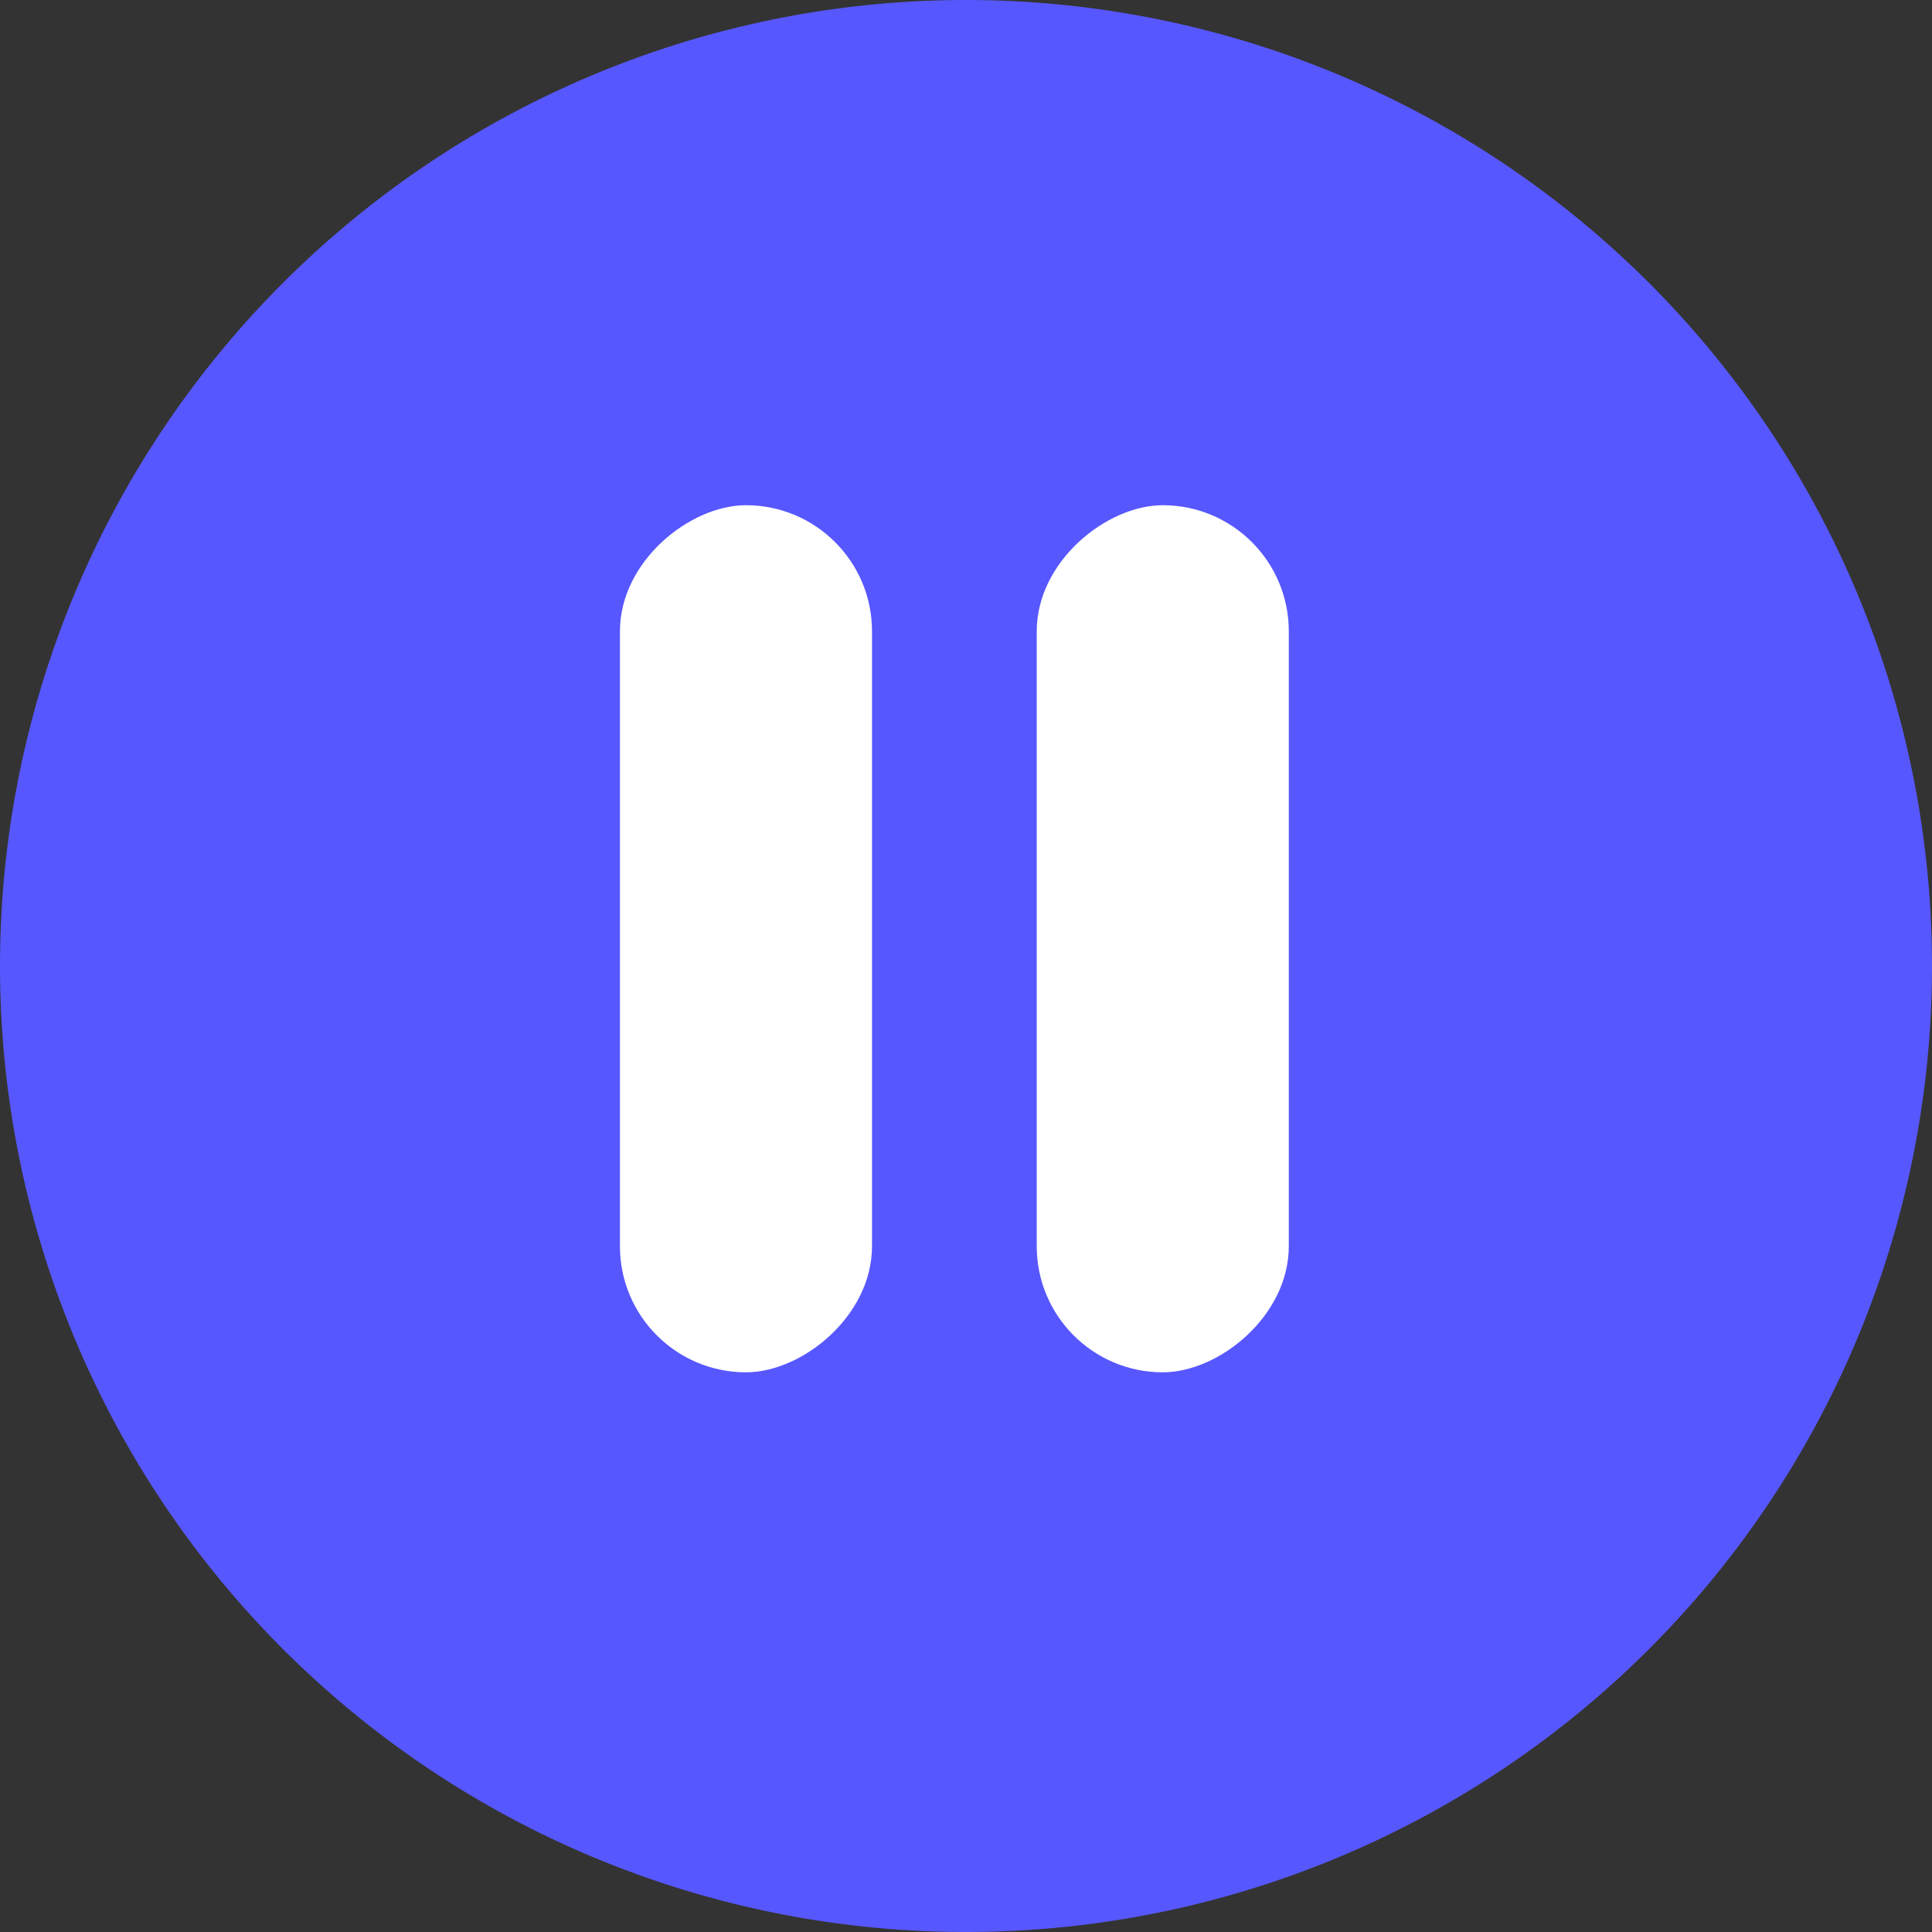 <svg xmlns="http://www.w3.org/2000/svg" viewBox="-568 657 26 26"><rect x="-568" y="657" width="26" height="26" fill="#333333" stroke="none"/><defs><style>.a{fill:#5757ff;}.b{fill:#fff;}</style></defs><g transform="translate(-590 -367)"><path class="a" d="M13,0A13,13,0,1,1,0,13,13,13,0,0,1,13,0Z" transform="translate(22 1024)"/><g transform="translate(28.223 1011.682)"><g transform="translate(2.12 19.117)"><rect class="b" width="11.669" height="3.392" rx="1.696" transform="translate(0 11.669) rotate(-90)"/><rect class="b" width="11.669" height="3.392" rx="1.696" transform="translate(5.609 11.669) rotate(-90)"/></g></g></g></svg>